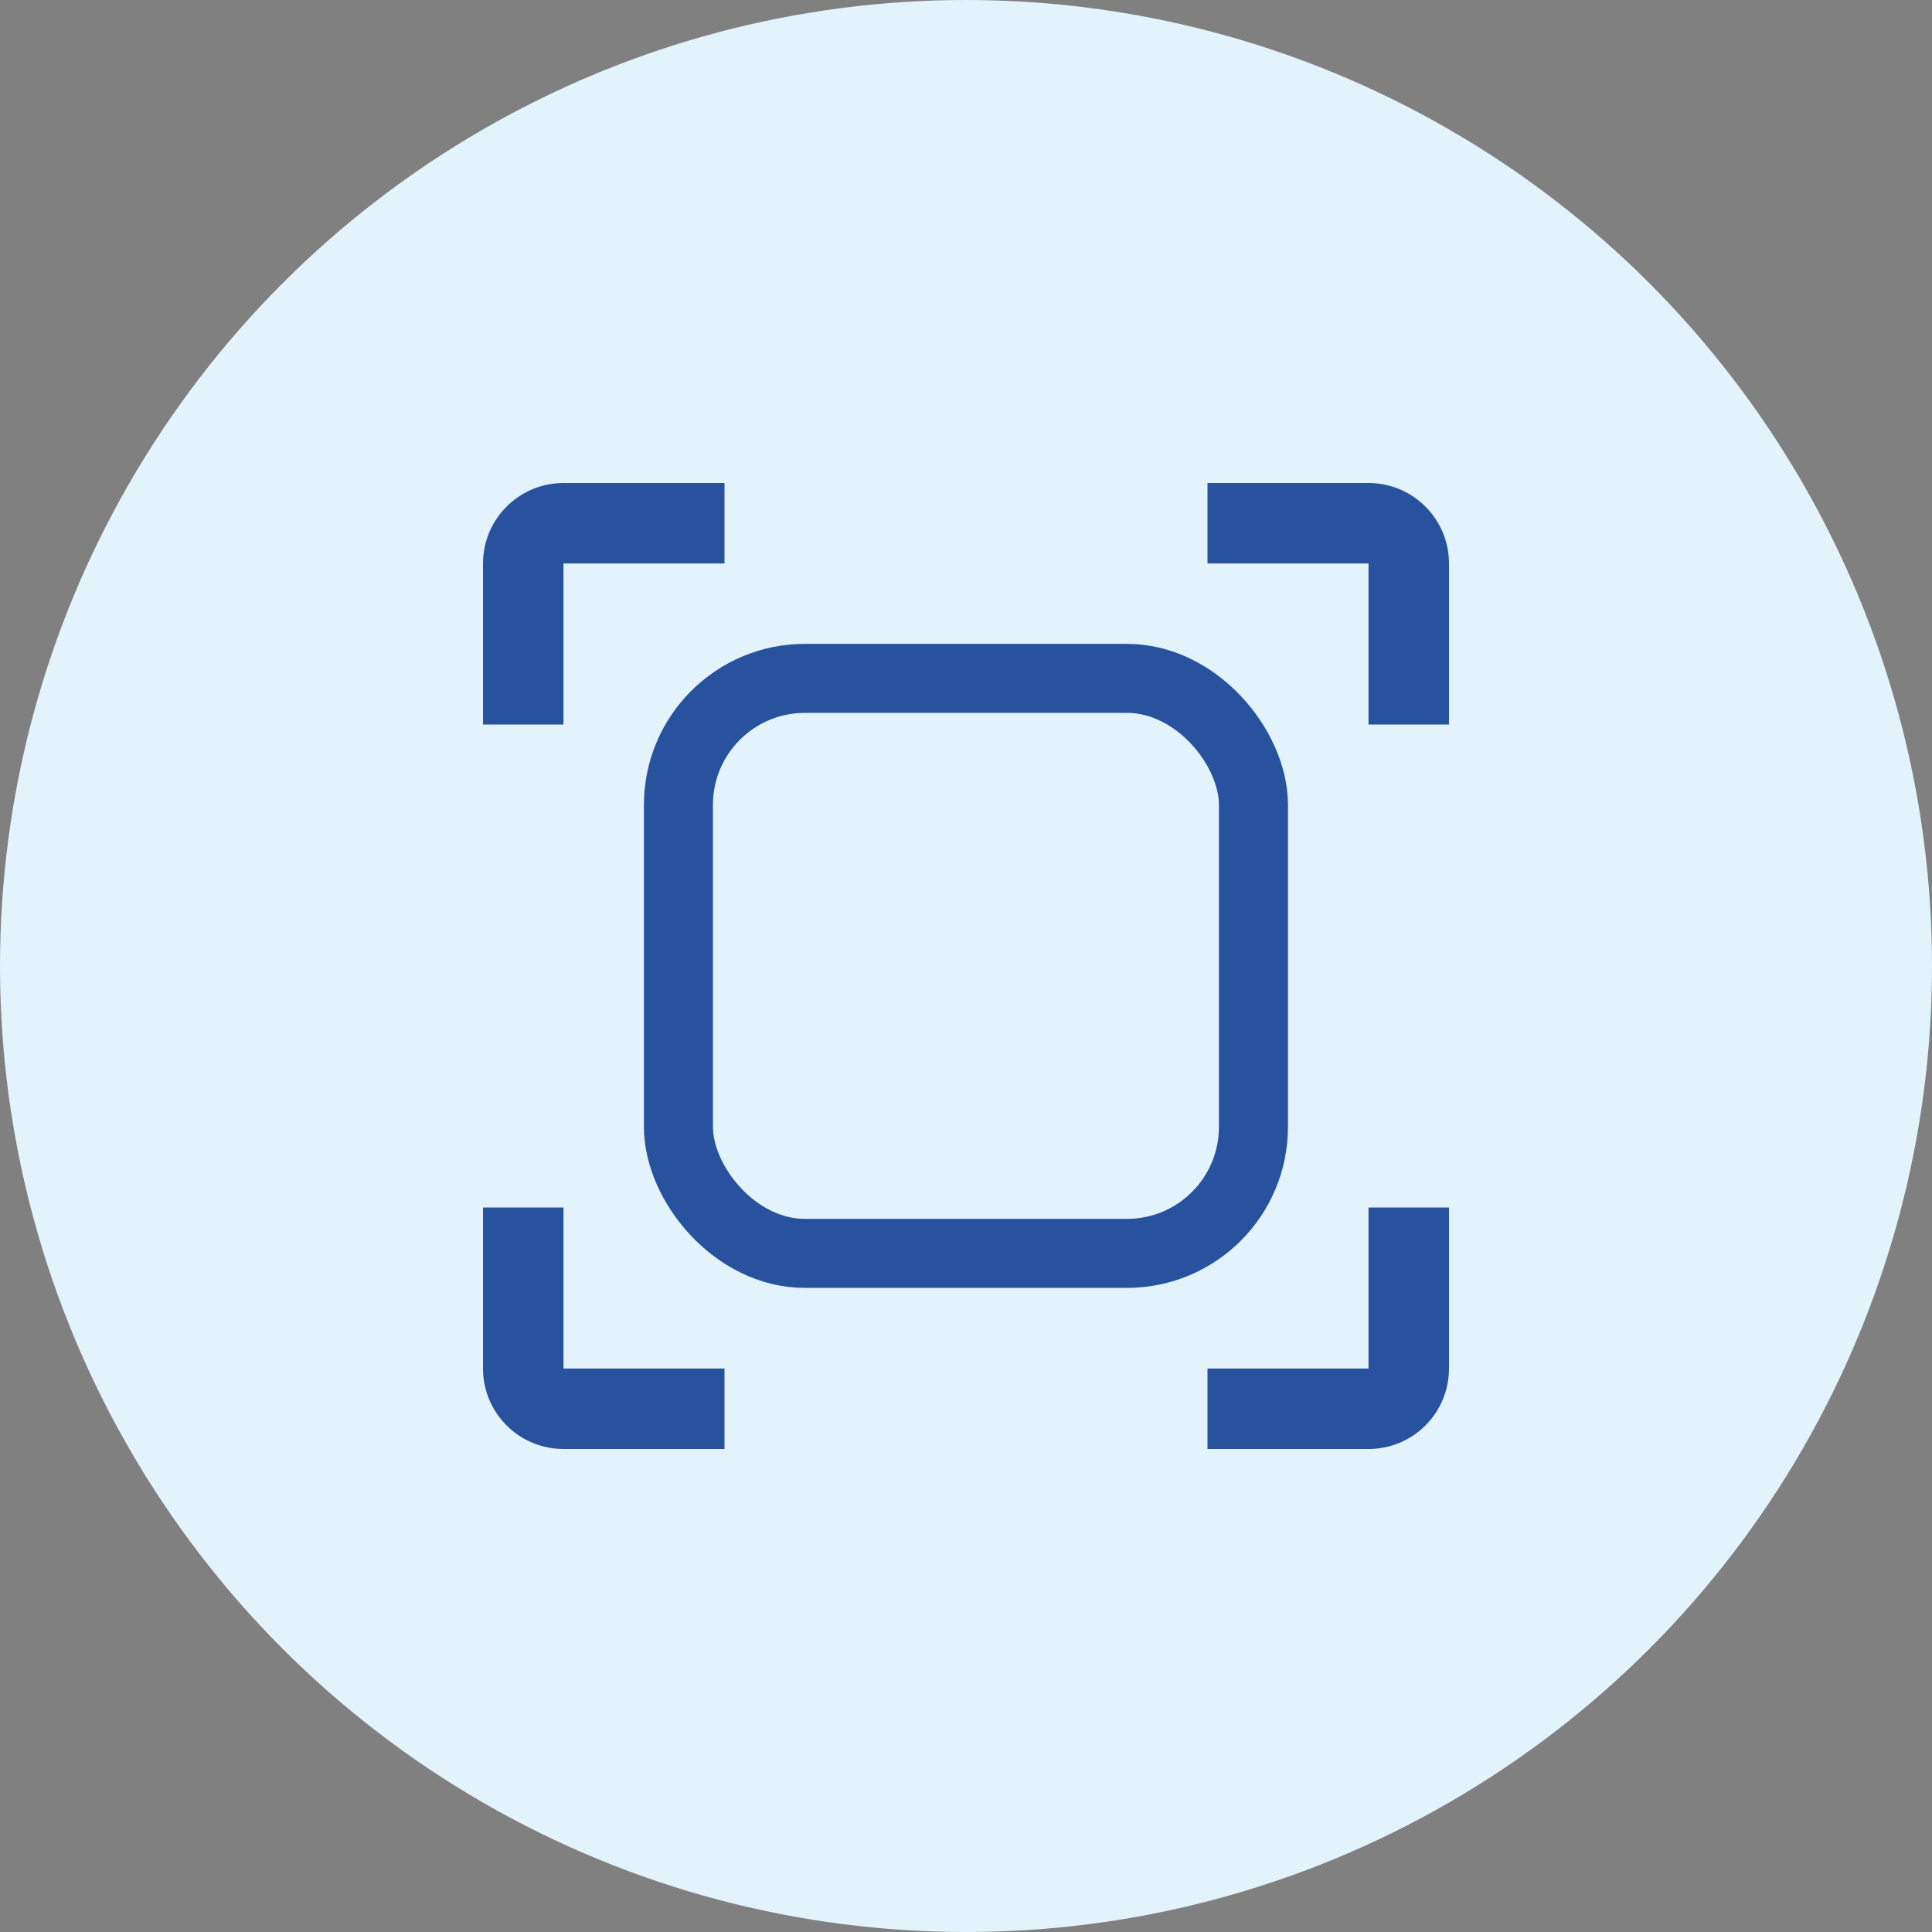 <svg width="32" height="32" viewBox="0 0 32 32" fill="none" xmlns="http://www.w3.org/2000/svg">
<rect x="0" y="0" width="32" height="32" fill="#808080" stroke="none"/>
<circle cx="16" cy="16" r="16" fill="#E3F3FC"/>
<path d="M8 9.333C8 8.98 8.14 8.641 8.391 8.391C8.641 8.14 8.98 8 9.333 8H12V9.333H9.333V12H8V9.333ZM24 22.667C24 23.02 23.86 23.359 23.61 23.61C23.359 23.86 23.02 24 22.667 24H20V22.667H22.667V20H24V22.667ZM9.333 24C8.98 24 8.641 23.86 8.391 23.61C8.14 23.359 8 23.02 8 22.667V20H9.333V22.667H12V24H9.333ZM22.667 8C23.02 8 23.359 8.14 23.61 8.391C23.86 8.641 24 8.98 24 9.333V12H22.667V9.333H20V8H22.667Z" fill="#28519E"/>
<rect x="11.237" y="11.236" width="9.524" height="9.524" rx="2.095" stroke="#28519E" stroke-width="1.143"/>
</svg>
